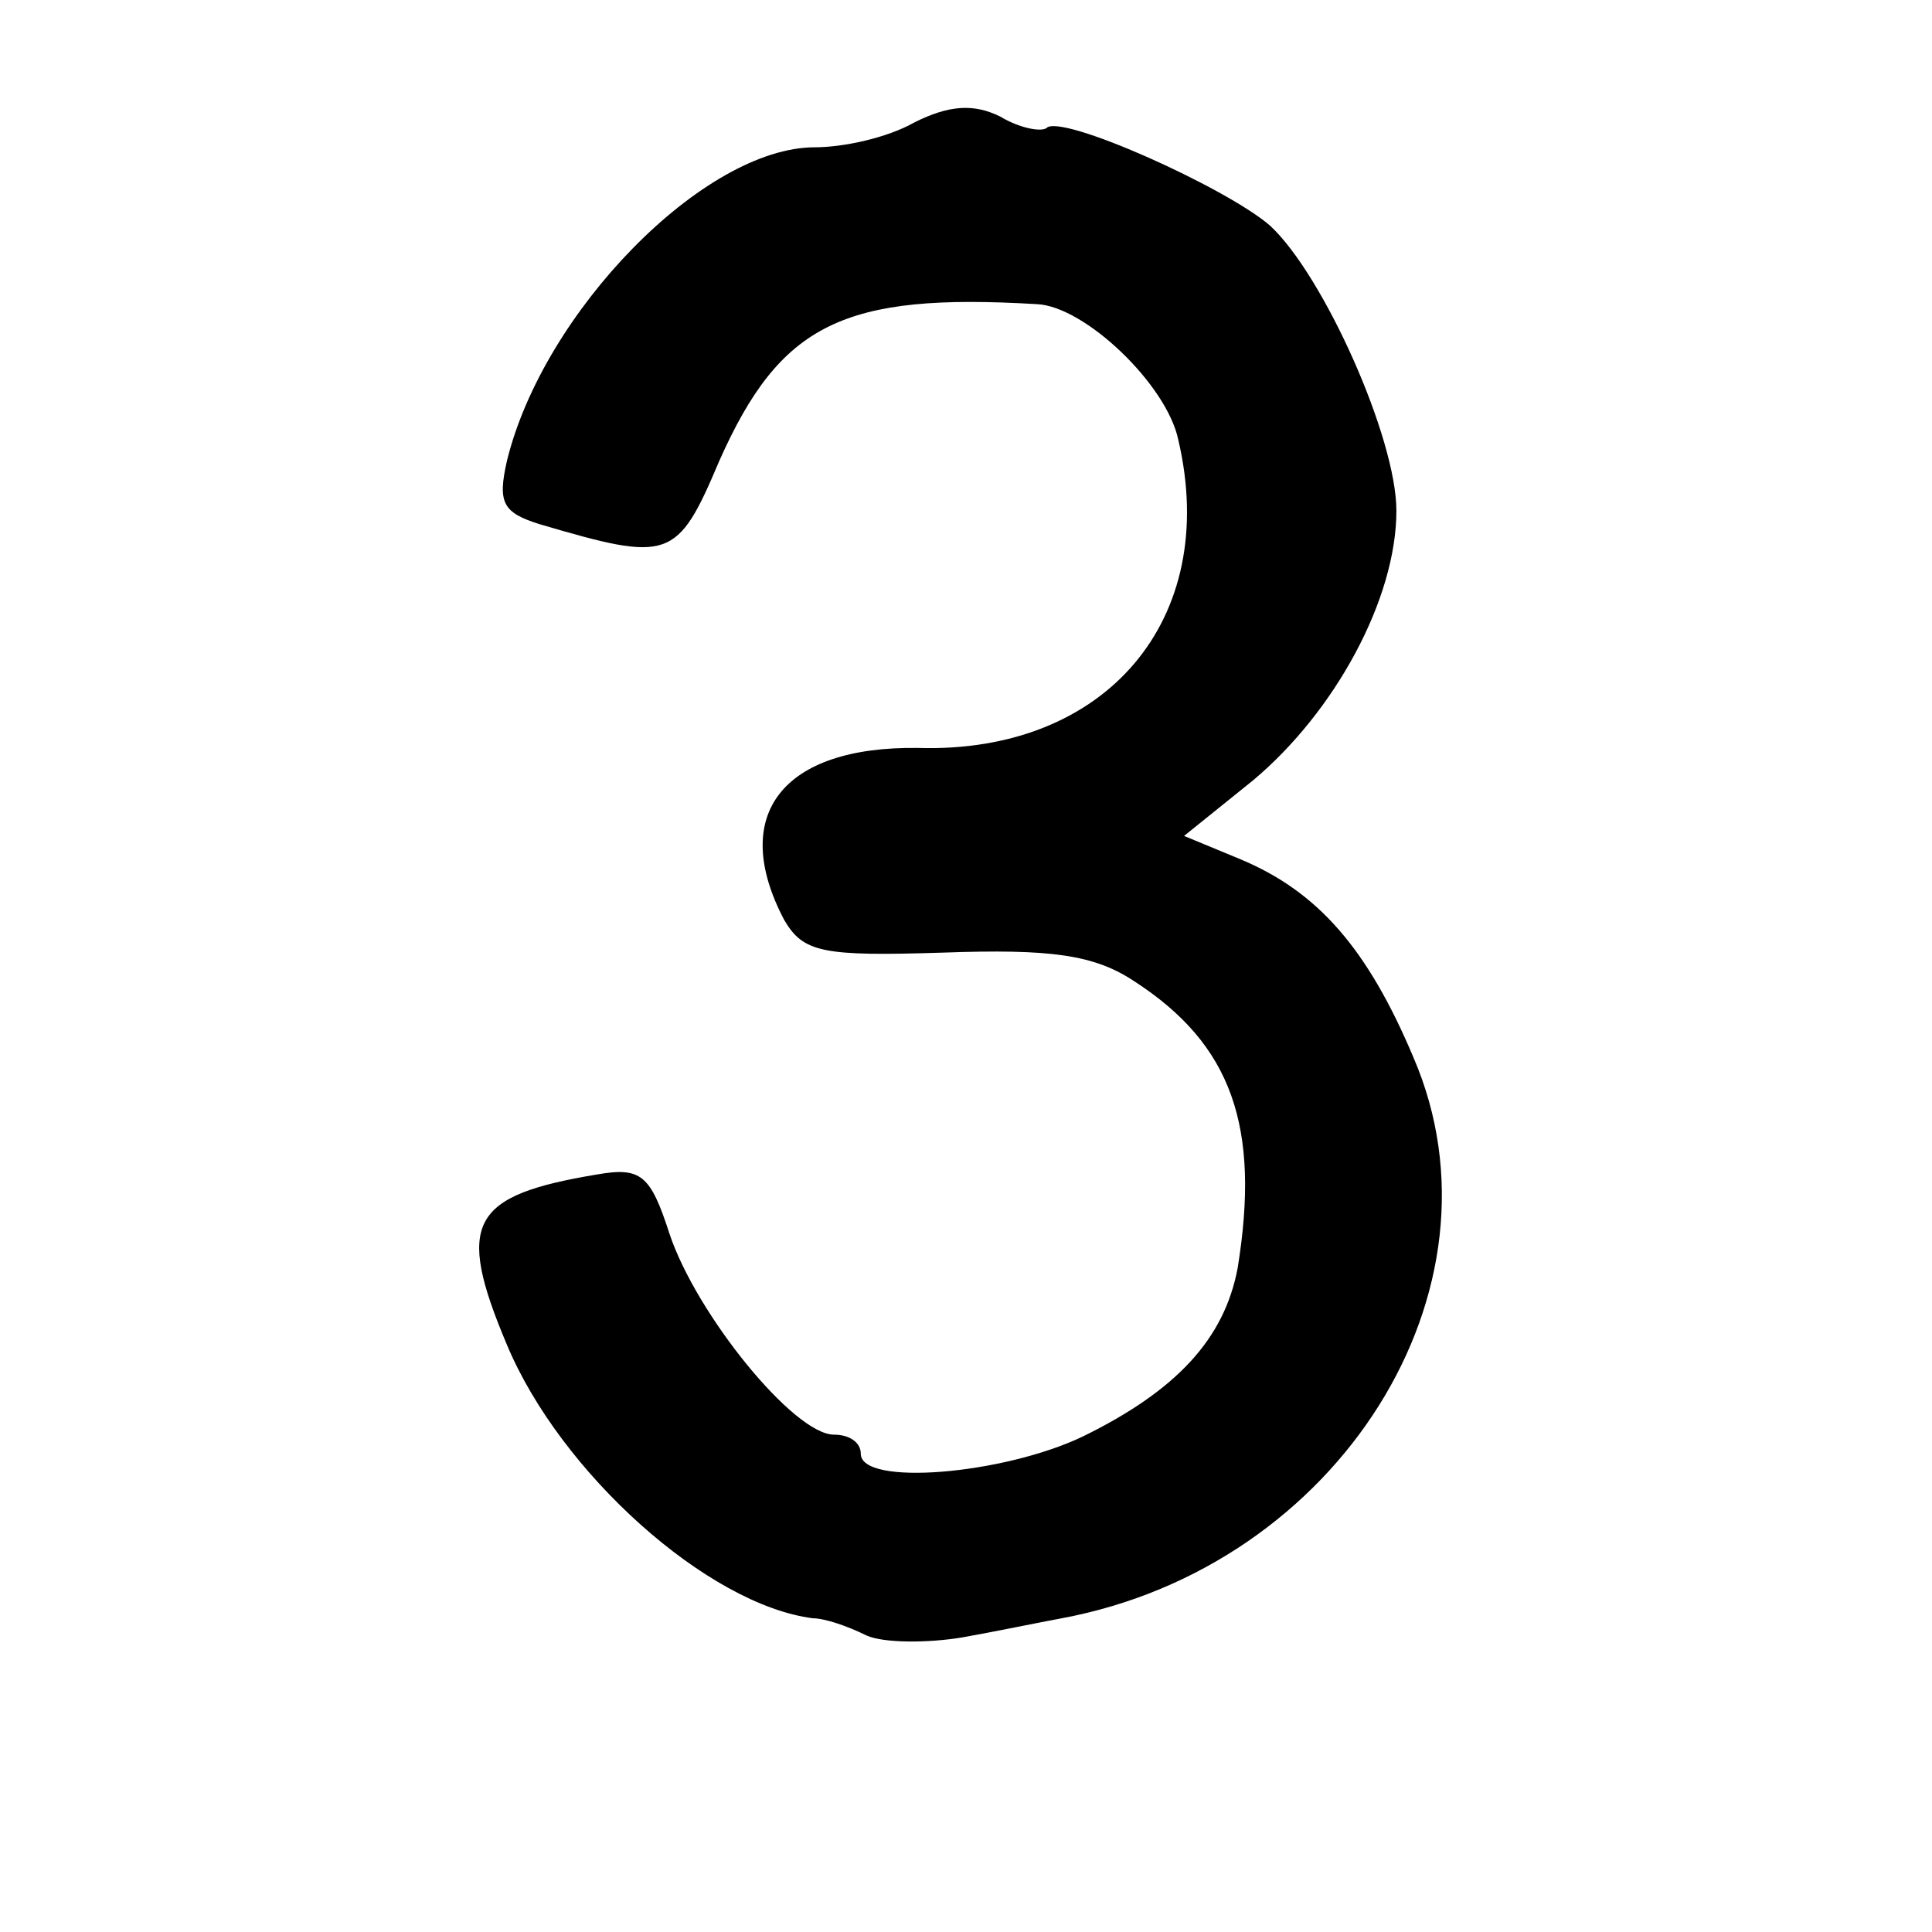 <?xml version="1.0" standalone="no"?>
<!DOCTYPE svg PUBLIC "-//W3C//DTD SVG 20010904//EN"
 "http://www.w3.org/TR/2001/REC-SVG-20010904/DTD/svg10.dtd">
<svg version="1.0" xmlns="http://www.w3.org/2000/svg"
 width="101pt" height="101pt" viewBox="0 0 101 101"
 preserveAspectRatio="xMidYMid meet">
<g transform="translate(0,101) scale(0.1,-0.1)"
fill="#000000" stroke="none">
<path d="M478 946 c-14 -8 -37 -13 -52 -13 -58 0 -142 -86 -161 -164 -5 -22
-2 -27 17 -33 68 -20 72 -19 94 33 32 72 65 88 166 82 25 -1 68 -42 74 -71 22
-94 -38 -164 -136 -161 -71 1 -99 -35 -70 -90 10 -17 20 -19 83 -17 56 2 79
-1 100 -15 51 -33 66 -76 54 -150 -7 -37 -32 -64 -81 -88 -42 -20 -116 -26
-116 -9 0 6 -6 10 -14 10 -21 0 -72 63 -86 105 -10 31 -15 35 -38 31 -66 -11
-74 -25 -47 -89 28 -67 105 -136 160 -143 6 0 18 -4 28 -9 9 -4 32 -4 50 -1
17 3 41 8 52 10 145 27 236 172 184 293 -24 57 -50 87 -91 104 l-29 12 36 29
c43 36 75 95 75 141 0 38 -38 123 -66 149 -23 20 -110 59 -117 51 -3 -2 -14 0
-24 6 -14 7 -27 6 -45 -3z"/>
</g>
</svg>
